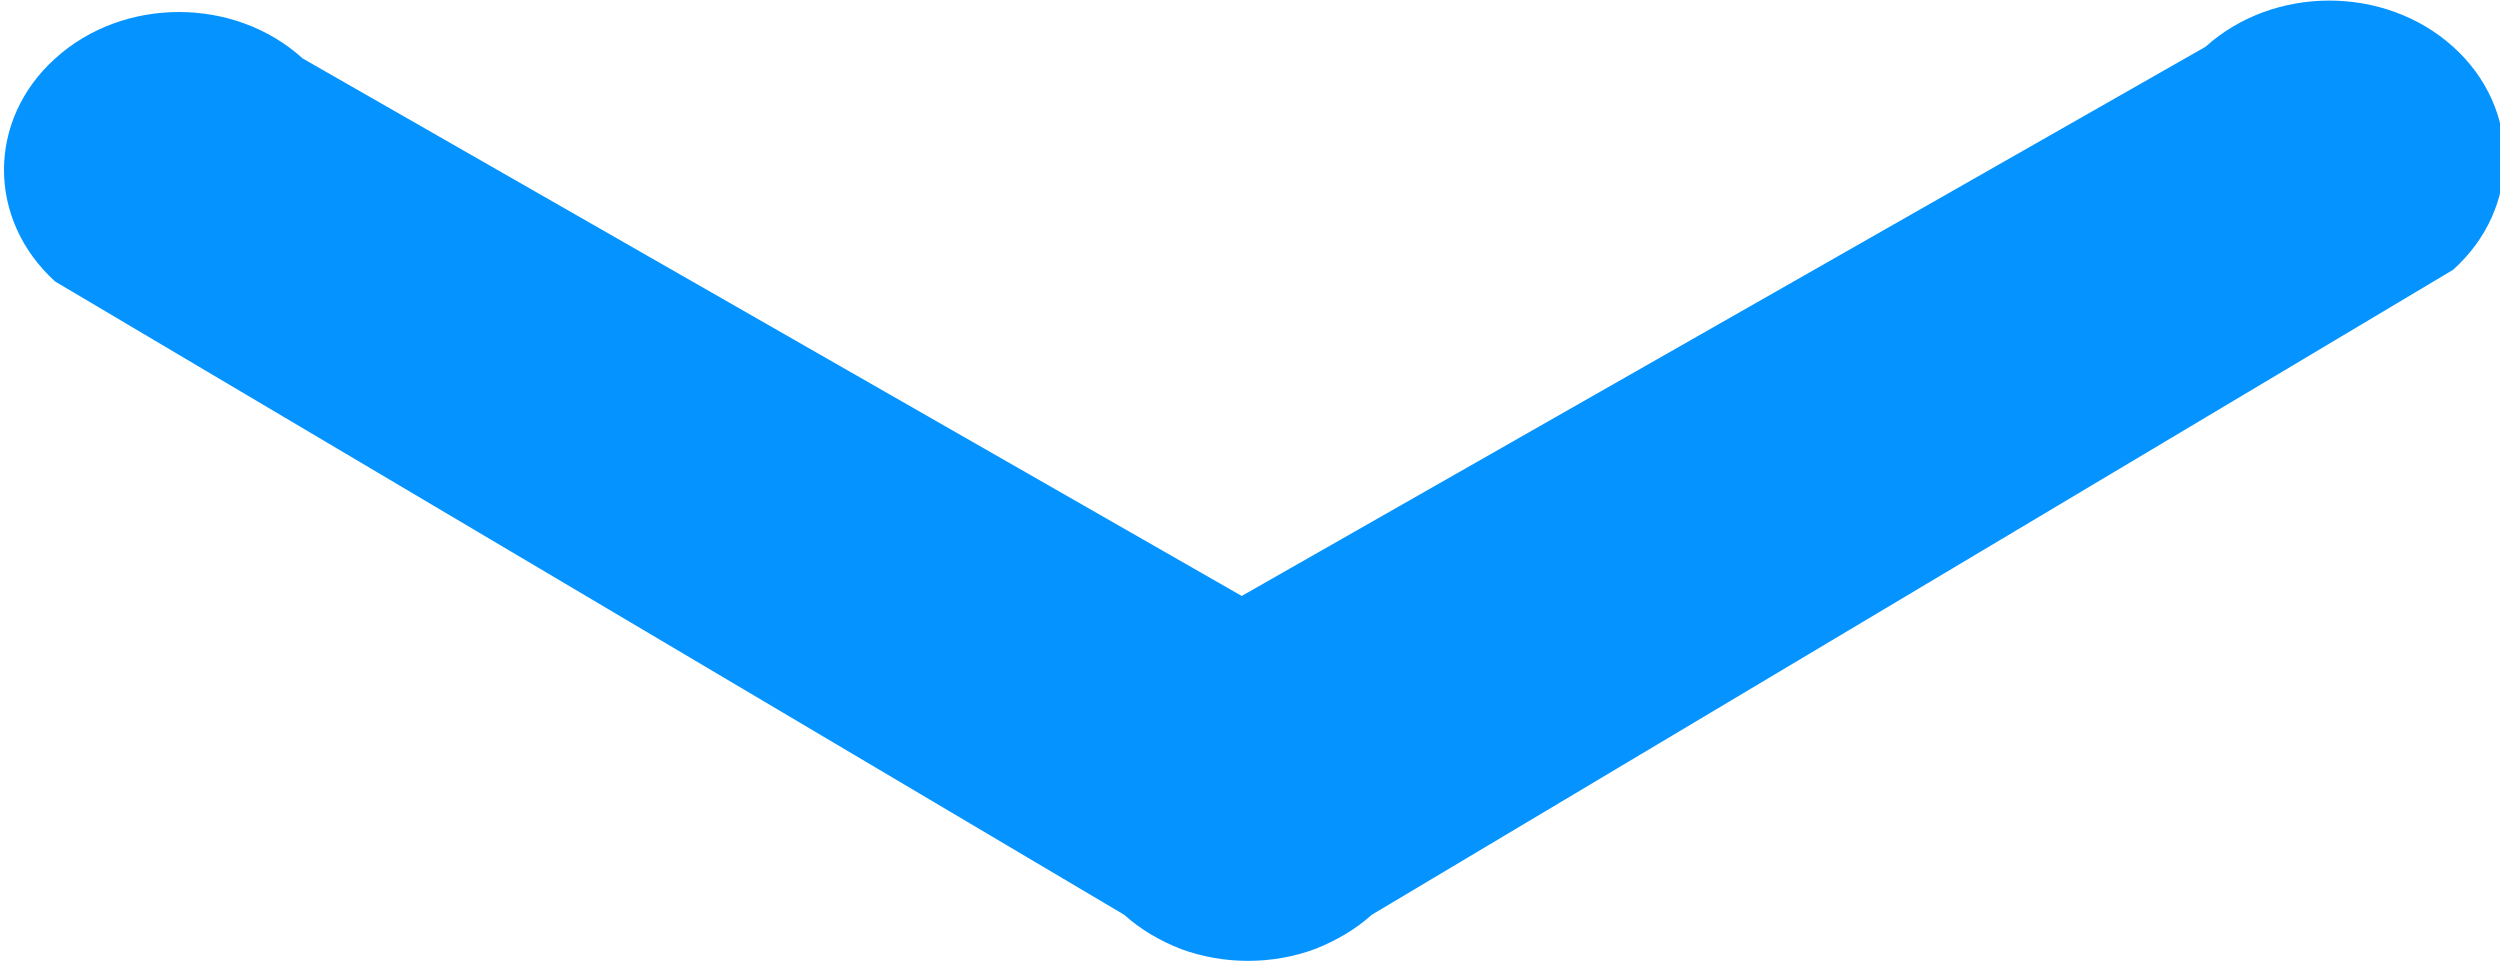 <?xml version="1.0" encoding="iso-8859-1"?>
<!-- Generator: Adobe Illustrator 18.1.1, SVG Export Plug-In . SVG Version: 6.00 Build 0)  -->
<!DOCTYPE svg PUBLIC "-//W3C//DTD SVG 1.1//EN" "http://www.w3.org/Graphics/SVG/1.1/DTD/svg11.dtd">
<svg version="1.1" id="Layer_1" xmlns="http://www.w3.org/2000/svg" xmlns:xlink="http://www.w3.org/1999/xlink" x="0px" y="0px"
	 viewBox="0 0 13 5" style="enable-background:new 0 0 13 5;" xml:space="preserve">
<path style="fill:#0594FF;" d="M0.287,1.464l5.559,3.293C5.93,4.833,6.031,4.892,6.141,4.935c0.223,0.082,0.475,0.082,0.697,0
	c0.109-0.043,0.211-0.102,0.295-0.178l5.623-3.354c0.356-0.32,0.356-0.84,0-1.16c-0.355-0.32-0.932-0.32-1.287,0L6.457,3.099
	L1.574,0.304c-0.355-0.322-0.932-0.322-1.287,0C-0.068,0.624-0.068,1.142,0.287,1.464z"/>
</svg>
